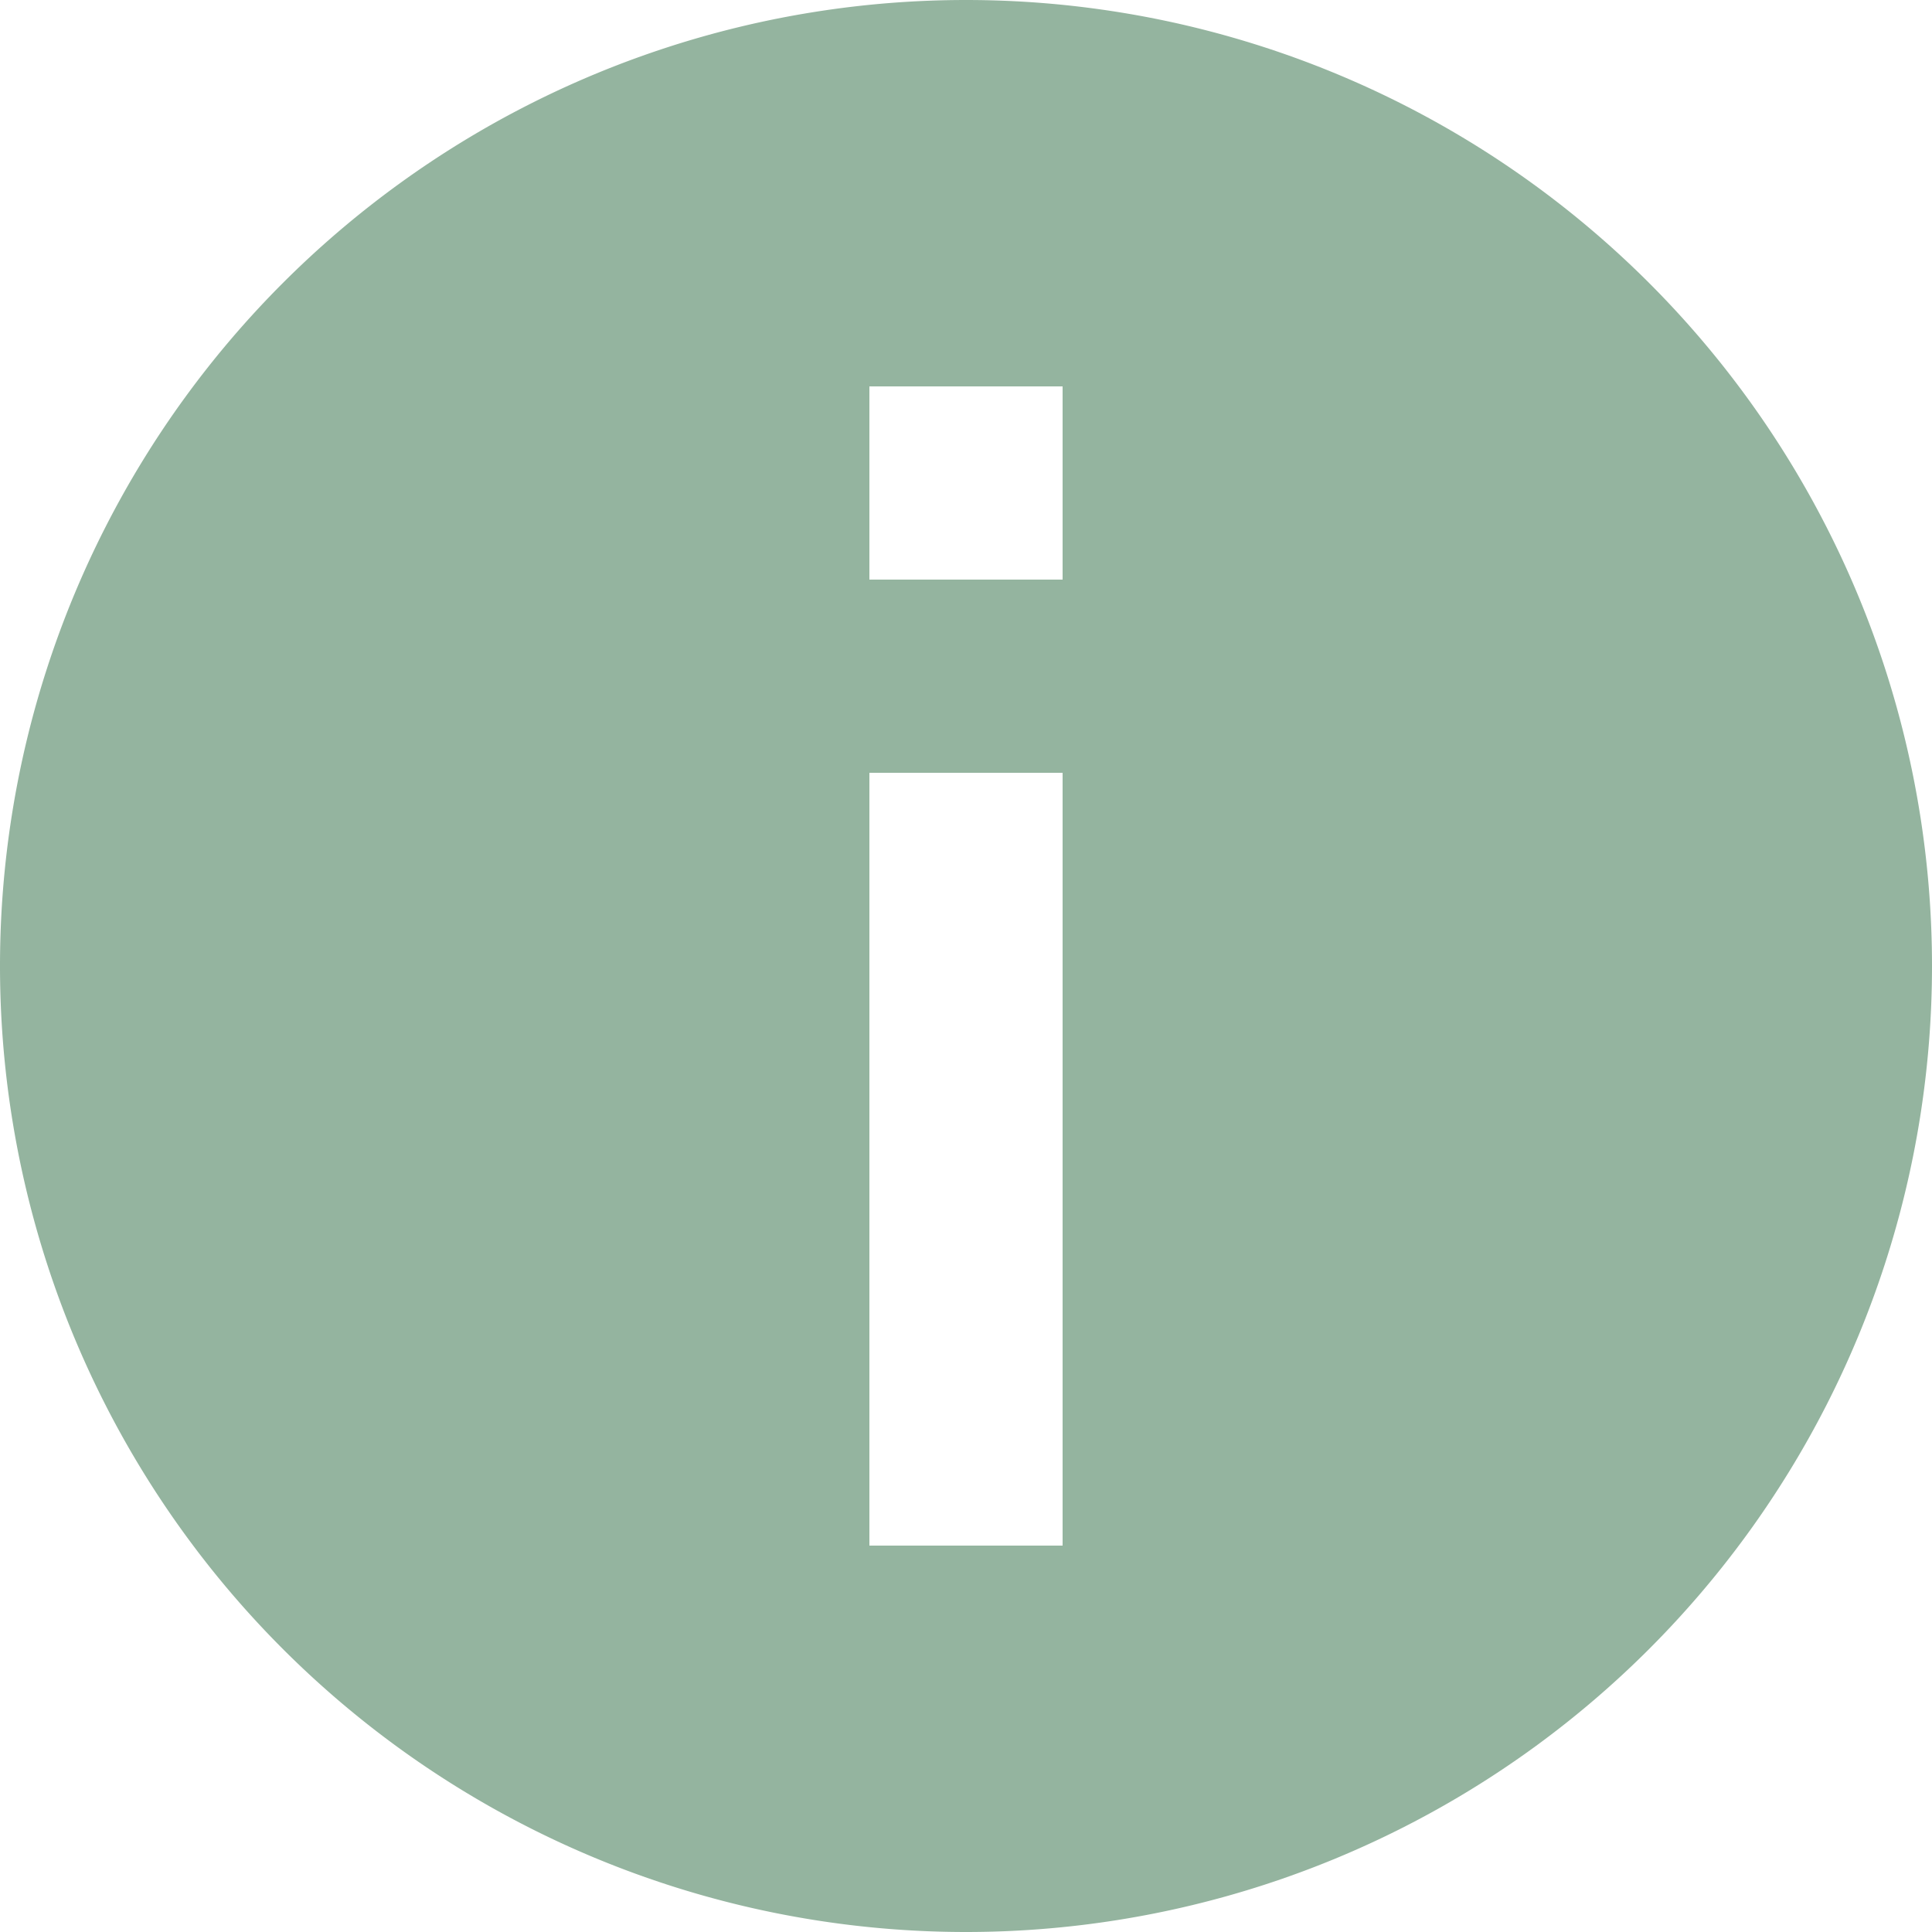<svg width="32" height="32" fill="none" xmlns="http://www.w3.org/2000/svg"><path d="M16 32a16 16 0 1 1 0-32 16 16 0 0 1 0 32Zm1.6-25.6h-3.2v3.2h3.2V6.4Zm0 6.4h-3.2v12.8h3.2V12.8Z" fill="#94B49F"/></svg>